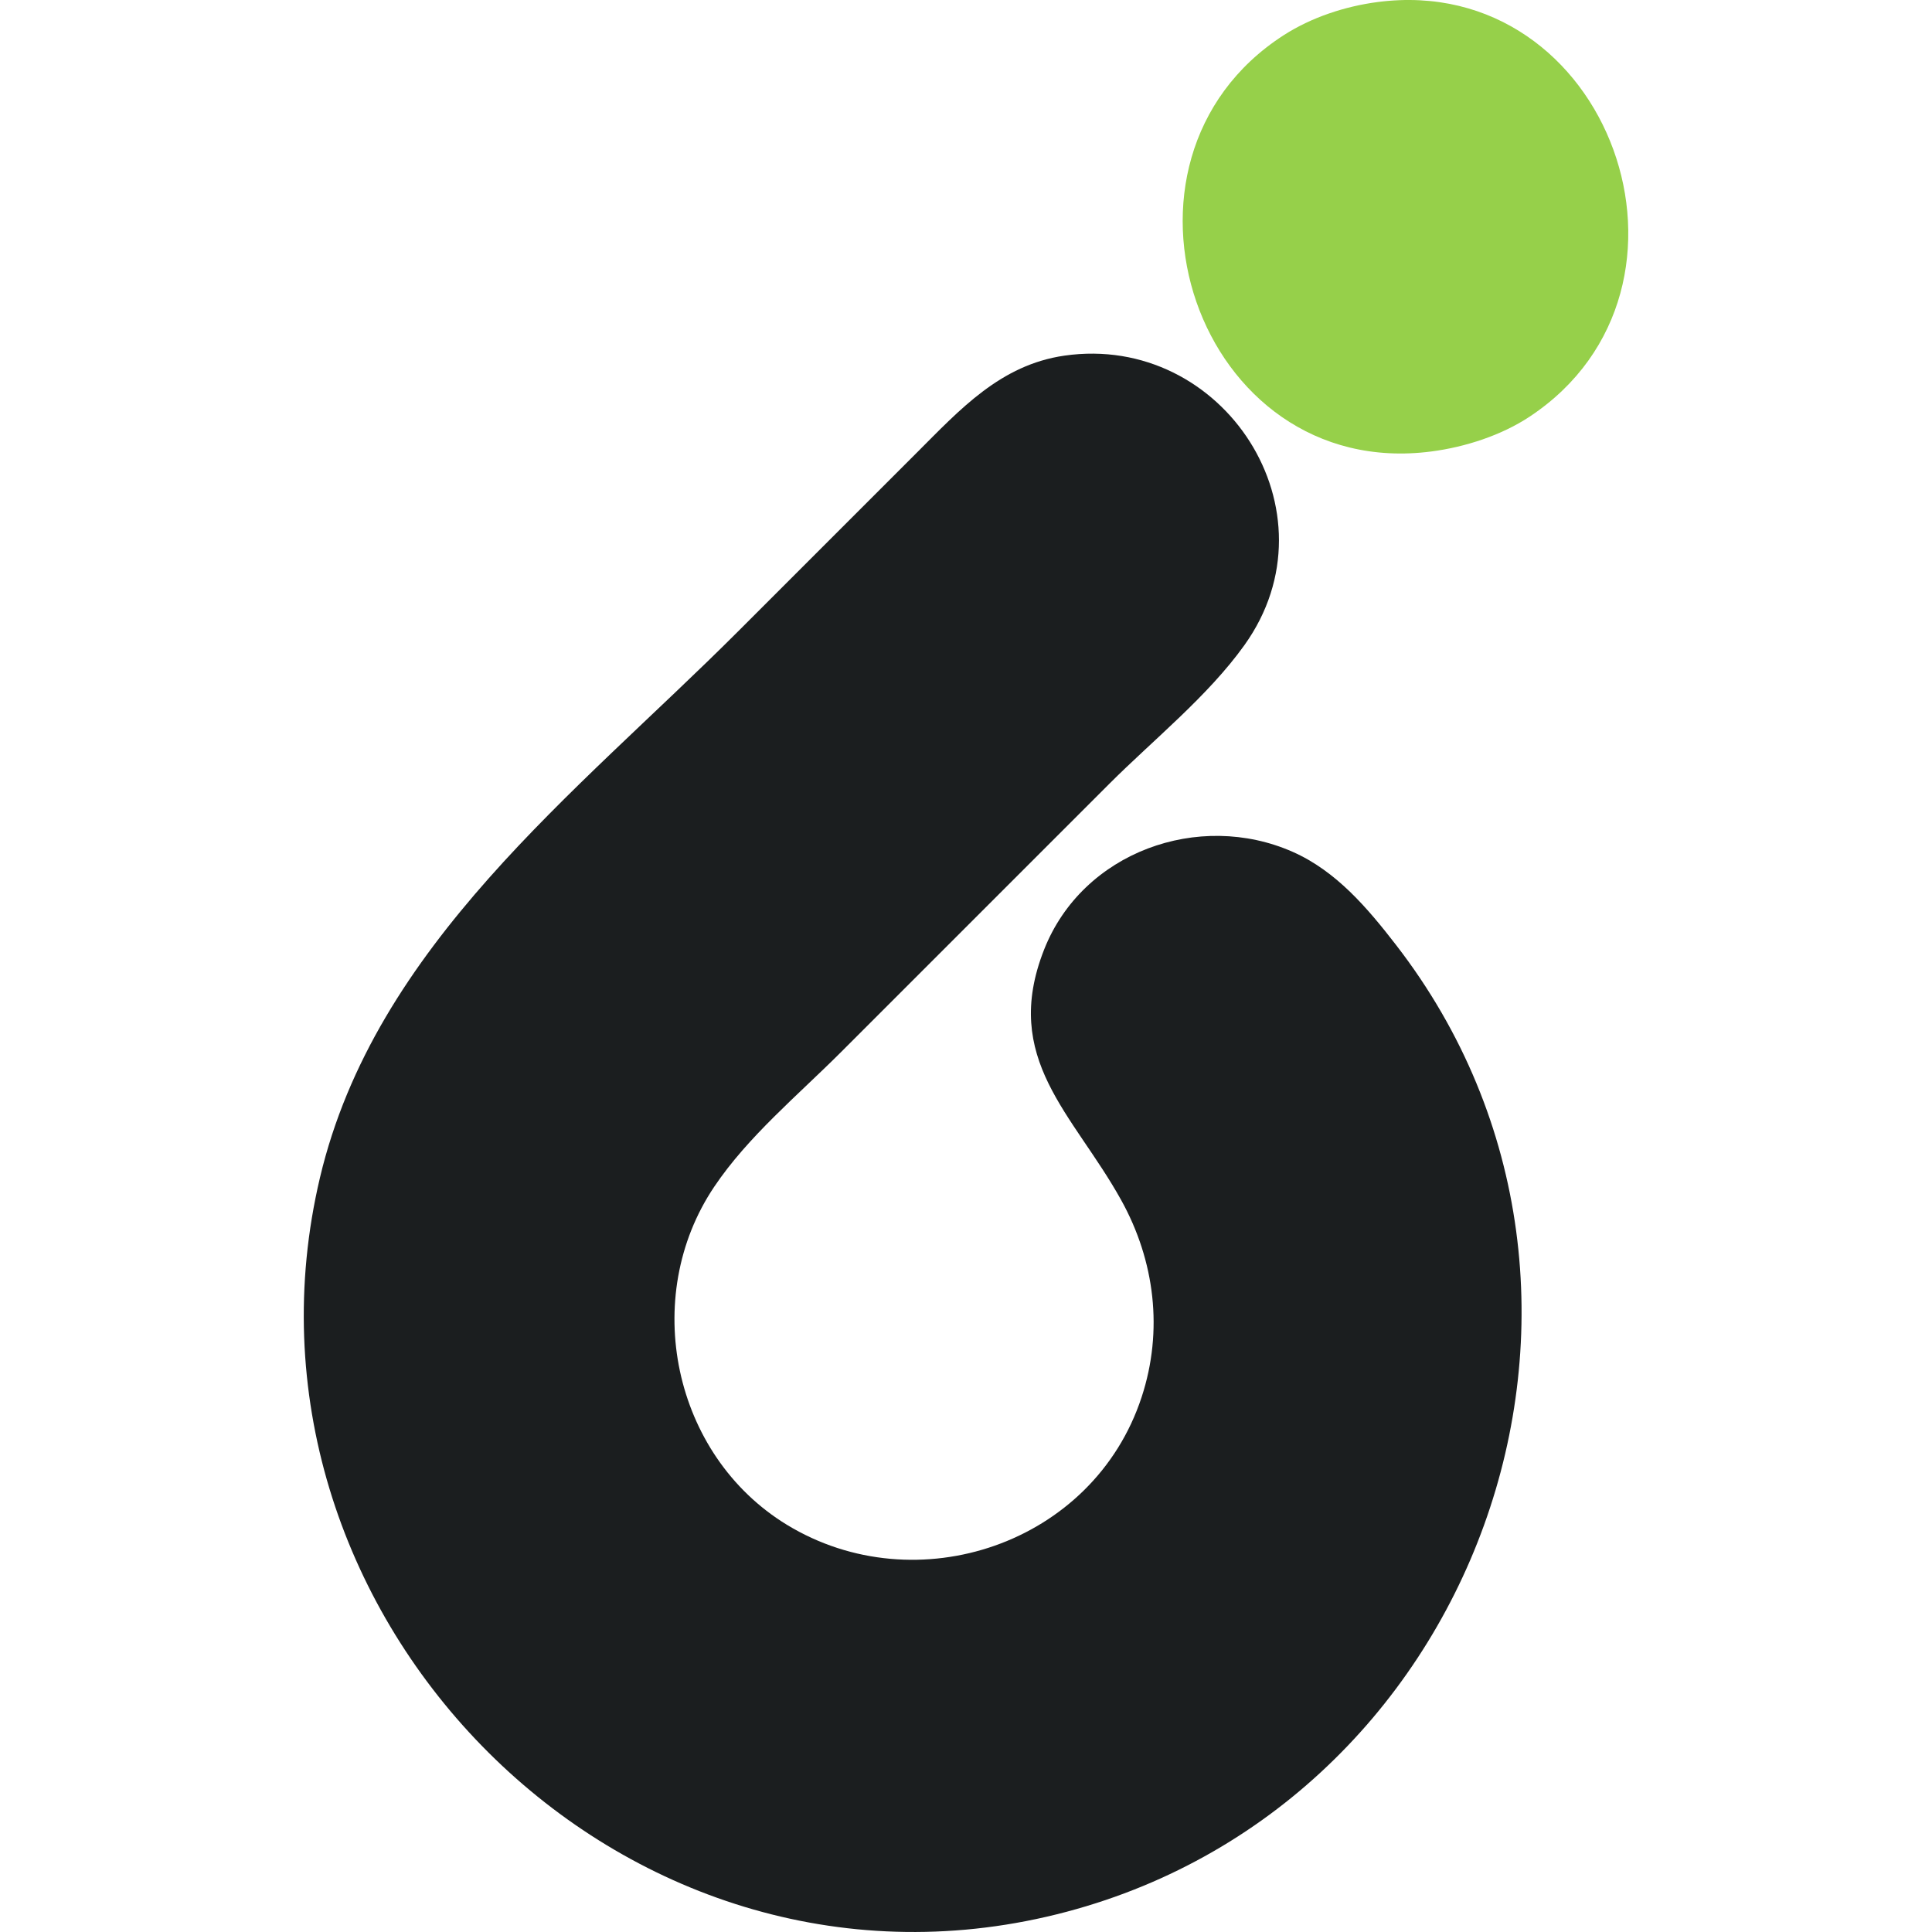 <?xml version="1.0" encoding="UTF-8" standalone="no"?>
<!-- Created with Inkscape (http://www.inkscape.org/) -->

<svg
   version="1.1"
   id="svg1"
   width="431.682"
   height="431.682"
   viewBox="0 0 431.682 431.682"
   sodipodi:docname="logo.svg"
   inkscape:version="1.3 (0e150ed6c4, 2023-07-21)"
   xmlns:inkscape="http://www.inkscape.org/namespaces/inkscape"
   xmlns:sodipodi="http://sodipodi.sourceforge.net/DTD/sodipodi-0.dtd"
   xmlns="http://www.w3.org/2000/svg"
   xmlns:svg="http://www.w3.org/2000/svg">
  <defs
     id="defs1" />
  <sodipodi:namedview
     id="namedview1"
     pagecolor="#ffffff"
     bordercolor="#000000"
     borderopacity="0.25"
     inkscape:showpageshadow="2"
     inkscape:pageopacity="0.0"
     inkscape:pagecheckerboard="0"
     inkscape:deskcolor="#d1d1d1"
     inkscape:zoom="0.65186405"
     inkscape:cx="37.584524"
     inkscape:cy="483.99662"
     inkscape:window-width="1265"
     inkscape:window-height="1398"
     inkscape:window-x="1283"
     inkscape:window-y="30"
     inkscape:window-maximized="1"
     inkscape:current-layer="g1" />
  <g
     inkscape:groupmode="layer"
     inkscape:label="Image"
     id="g1"
     transform="translate(-108.043,-39.836)">
    <g
       id="g2"
       transform="translate(67.872,-3.643053e-5)">
      <path
         id="rect1195"
         style="display:inline;fill:#1b1e1f;fill-opacity:1"
         d="m 284.543,118.855 c -2.138,-0.019 -4.322,0.125 -6.543,0.445 -1.785,0.257 -3.487,0.637 -5.119,1.125 -1.632,0.488 -3.193,1.081 -4.695,1.768 -1.502,0.686 -2.948,1.465 -4.344,2.318 -1.396,0.853 -2.744,1.783 -4.057,2.771 -2.626,1.977 -5.11,4.193 -7.543,6.521 -2.433,2.328 -4.816,4.77 -7.242,7.195 l -40,40 c -4.504,4.504 -9.149,8.977 -13.854,13.457 -4.704,4.481 -9.468,8.969 -14.209,13.504 -4.741,4.535 -9.458,9.115 -14.072,13.781 -4.614,4.666 -9.125,9.419 -13.449,14.295 -2.162,2.438 -4.279,4.907 -6.338,7.412 -2.059,2.505 -4.062,5.045 -5.998,7.627 -1.936,2.582 -3.806,5.205 -5.598,7.873 -1.792,2.668 -3.507,5.38 -5.135,8.145 -1.628,2.764 -3.168,5.579 -4.611,8.449 -1.443,2.87 -2.789,5.796 -4.027,8.781 -1.238,2.986 -2.368,6.032 -3.381,9.143 -1.013,3.111 -1.907,6.287 -2.674,9.533 -0.709,3.001 -1.31,5.998 -1.807,8.986 -0.496,2.988 -0.886,5.968 -1.176,8.938 -0.29,2.97 -0.479,5.929 -0.568,8.873 -0.089,2.944 -0.08,5.873 0.025,8.785 0.105,2.912 0.307,5.805 0.6,8.678 0.293,2.873 0.677,5.724 1.152,8.551 0.475,2.827 1.039,5.629 1.689,8.404 0.651,2.775 1.389,5.522 2.209,8.238 0.82,2.716 1.724,5.401 2.707,8.051 0.983,2.65 2.047,5.266 3.188,7.844 1.141,2.578 2.359,5.118 3.65,7.617 1.292,2.499 2.657,4.958 4.094,7.371 1.437,2.413 2.944,4.782 4.52,7.104 1.575,2.321 3.218,4.594 4.926,6.816 1.708,2.222 3.48,4.393 5.314,6.51 1.834,2.117 3.729,4.179 5.684,6.184 1.954,2.004 3.967,3.951 6.035,5.836 2.068,1.885 4.193,3.709 6.369,5.469 2.176,1.76 4.404,3.456 6.682,5.084 2.278,1.628 4.605,3.187 6.979,4.676 2.373,1.489 4.793,2.905 7.256,4.248 2.463,1.343 4.97,2.612 7.516,3.803 2.546,1.191 5.131,2.304 7.754,3.336 2.623,1.032 5.283,1.981 7.977,2.848 2.694,0.866 5.421,1.648 8.18,2.342 2.758,0.694 5.546,1.301 8.363,1.816 2.817,0.515 5.662,0.938 8.531,1.268 2.869,0.329 5.762,0.564 8.678,0.701 2.915,0.137 5.853,0.177 8.809,0.115 2.955,-0.062 5.929,-0.225 8.918,-0.492 2.989,-0.267 5.993,-0.639 9.01,-1.119 3.017,-0.48 6.046,-1.067 9.084,-1.766 3.002,-0.69 5.951,-1.474 8.848,-2.346 2.896,-0.871 5.74,-1.831 8.527,-2.875 2.787,-1.044 5.519,-2.172 8.193,-3.381 2.675,-1.209 5.292,-2.498 7.852,-3.863 2.56,-1.365 5.061,-2.805 7.502,-4.318 2.441,-1.514 4.824,-3.1 7.145,-4.754 2.32,-1.654 4.579,-3.376 6.775,-5.162 2.196,-1.786 4.328,-3.635 6.396,-5.545 2.069,-1.91 4.073,-3.881 6.012,-5.906 1.938,-2.026 3.812,-4.107 5.617,-6.24 1.805,-2.133 3.542,-4.318 5.211,-6.551 1.669,-2.233 3.269,-4.514 4.799,-6.838 1.53,-2.324 2.99,-4.692 4.377,-7.1 1.387,-2.408 2.703,-4.855 3.945,-7.338 1.242,-2.483 2.41,-5.001 3.504,-7.551 1.094,-2.55 2.112,-5.132 3.055,-7.74 0.942,-2.609 1.808,-5.245 2.596,-7.904 0.788,-2.659 1.498,-5.343 2.129,-8.045 0.631,-2.702 1.18,-5.424 1.65,-8.16 0.47,-2.737 0.859,-5.487 1.166,-8.25 0.307,-2.763 0.532,-5.537 0.672,-8.318 0.14,-2.781 0.195,-5.568 0.166,-8.359 -0.029,-2.791 -0.142,-5.586 -0.344,-8.379 -0.202,-2.793 -0.492,-5.586 -0.869,-8.373 -0.377,-2.787 -0.841,-5.567 -1.396,-8.34 -0.556,-2.773 -1.202,-5.537 -1.939,-8.287 -0.737,-2.75 -1.565,-5.486 -2.486,-8.205 -0.922,-2.719 -1.938,-5.423 -3.047,-8.104 -1.109,-2.681 -2.312,-5.341 -3.611,-7.975 -1.3,-2.634 -2.696,-5.241 -4.189,-7.82 -1.493,-2.579 -3.084,-5.129 -4.773,-7.645 -1.69,-2.516 -3.48,-4.997 -5.369,-7.441 -1.592,-2.06 -3.225,-4.122 -4.93,-6.125 -1.705,-2.003 -3.481,-3.946 -5.363,-5.766 -1.883,-1.819 -3.871,-3.515 -5.996,-5.025 -1.063,-0.755 -2.159,-1.465 -3.295,-2.119 -1.136,-0.654 -2.311,-1.253 -3.527,-1.791 -1.308,-0.578 -2.636,-1.085 -3.979,-1.52 -1.342,-0.435 -2.699,-0.799 -4.064,-1.094 -1.366,-0.295 -2.741,-0.52 -4.119,-0.678 -1.378,-0.157 -2.758,-0.247 -4.137,-0.27 -1.379,-0.023 -2.756,0.02 -4.125,0.129 -1.369,0.109 -2.73,0.282 -4.078,0.52 -1.348,0.237 -2.683,0.539 -4,0.902 -1.317,0.363 -2.615,0.788 -3.889,1.273 -1.274,0.486 -2.524,1.031 -3.744,1.637 -1.22,0.606 -2.411,1.271 -3.566,1.994 -1.156,0.723 -2.277,1.503 -3.357,2.34 -1.08,0.837 -2.12,1.73 -3.113,2.678 -0.994,0.948 -1.942,1.95 -2.838,3.006 -0.896,1.056 -1.74,2.167 -2.527,3.328 -0.788,1.161 -1.519,2.375 -2.188,3.639 -0.668,1.264 -1.273,2.578 -1.811,3.941 -0.603,1.53 -1.106,3.011 -1.516,4.449 -0.409,1.439 -0.725,2.834 -0.955,4.191 -0.23,1.357 -0.377,2.676 -0.443,3.961 -0.067,1.285 -0.054,2.536 0.027,3.758 0.082,1.222 0.233,2.415 0.447,3.584 0.214,1.169 0.492,2.313 0.824,3.438 0.664,2.25 1.548,4.423 2.592,6.555 1.044,2.132 2.246,4.222 3.547,6.311 1.301,2.089 2.699,4.175 4.135,6.297 1.435,2.122 2.908,4.278 4.355,6.508 1.448,2.23 2.871,4.535 4.209,6.949 0.94,1.696 1.792,3.424 2.555,5.178 0.762,1.754 1.434,3.535 2.014,5.336 0.58,1.801 1.067,3.624 1.461,5.461 0.393,1.837 0.694,3.69 0.896,5.553 0.202,1.863 0.308,3.735 0.314,5.611 0.007,1.877 -0.087,3.757 -0.281,5.637 -0.194,1.88 -0.488,3.76 -0.887,5.633 -0.399,1.872 -0.902,3.738 -1.51,5.592 -0.674,2.055 -1.46,4.034 -2.35,5.934 -0.889,1.899 -1.882,3.719 -2.967,5.457 -1.085,1.738 -2.264,3.392 -3.525,4.963 -1.262,1.571 -2.606,3.057 -4.025,4.455 -1.419,1.398 -2.913,2.708 -4.471,3.928 -1.557,1.22 -3.179,2.35 -4.855,3.387 -1.676,1.037 -3.408,1.981 -5.184,2.828 -1.776,0.848 -3.597,1.599 -5.453,2.252 -1.856,0.653 -3.748,1.207 -5.666,1.66 -1.918,0.453 -3.861,0.805 -5.82,1.053 -1.959,0.248 -3.934,0.391 -5.916,0.428 -1.982,0.037 -3.972,-0.033 -5.957,-0.213 -1.986,-0.18 -3.968,-0.469 -5.938,-0.871 -1.97,-0.402 -3.927,-0.916 -5.861,-1.545 -1.935,-0.629 -3.846,-1.374 -5.727,-2.236 -1.88,-0.862 -3.729,-1.841 -5.535,-2.941 -1.594,-0.971 -3.118,-2.021 -4.568,-3.139 -1.451,-1.118 -2.828,-2.306 -4.133,-3.557 -1.305,-1.25 -2.536,-2.564 -3.691,-3.932 -1.156,-1.368 -2.236,-2.789 -3.24,-4.26 -1.004,-1.47 -1.93,-2.989 -2.779,-4.547 -0.849,-1.558 -1.621,-3.156 -2.312,-4.787 -0.692,-1.631 -1.304,-3.295 -1.836,-4.984 -0.532,-1.689 -0.983,-3.403 -1.352,-5.135 -0.369,-1.732 -0.655,-3.484 -0.857,-5.244 -0.203,-1.76 -0.321,-3.531 -0.355,-5.305 -0.034,-1.774 0.017,-3.55 0.154,-5.322 0.137,-1.772 0.36,-3.541 0.672,-5.297 0.312,-1.756 0.712,-3.502 1.201,-5.227 0.489,-1.725 1.066,-3.43 1.734,-5.109 0.669,-1.679 1.43,-3.331 2.281,-4.949 0.852,-1.618 1.795,-3.202 2.832,-4.744 1.894,-2.817 4.009,-5.504 6.266,-8.098 2.257,-2.594 4.657,-5.094 7.117,-7.543 C 218.054,284.462 223.222,279.778 228,275 l 60,-60 c 4.967,-4.967 10.472,-9.857 15.76,-14.936 2.644,-2.539 5.232,-5.127 7.672,-7.793 2.44,-2.666 4.732,-5.412 6.779,-8.271 1.335,-1.864 2.485,-3.767 3.459,-5.697 0.974,-1.93 1.773,-3.886 2.404,-5.855 0.631,-1.969 1.097,-3.951 1.404,-5.932 0.307,-1.981 0.457,-3.962 0.459,-5.928 0.002,-1.966 -0.145,-3.918 -0.43,-5.842 -0.285,-1.924 -0.708,-3.819 -1.262,-5.674 -0.553,-1.855 -1.238,-3.669 -2.041,-5.428 -0.803,-1.759 -1.727,-3.464 -2.762,-5.1 -1.035,-1.636 -2.182,-3.204 -3.43,-4.689 -1.248,-1.486 -2.598,-2.888 -4.041,-4.197 -1.443,-1.309 -2.977,-2.524 -4.596,-3.629 -1.619,-1.105 -3.32,-2.101 -5.096,-2.975 -1.776,-0.874 -3.628,-1.624 -5.543,-2.24 -1.915,-0.616 -3.894,-1.097 -5.93,-1.428 -2.036,-0.331 -4.128,-0.512 -6.266,-0.531 z" />
      <path
         id="path1196"
         style="display:inline;fill:#96d04a;fill-opacity:1"
         d="m 352.785,39.879 c -1.568,0.064 -3.163,0.199 -4.785,0.41 -1.822,0.237 -3.659,0.57 -5.486,0.998 -1.827,0.428 -3.645,0.952 -5.428,1.57 -1.783,0.618 -3.531,1.331 -5.221,2.139 -1.689,0.807 -3.32,1.708 -4.865,2.703 -1.362,0.877 -2.658,1.797 -3.889,2.756 -1.231,0.959 -2.396,1.955 -3.498,2.988 -1.102,1.033 -2.139,2.102 -3.115,3.201 -0.976,1.1 -1.89,2.232 -2.742,3.391 -0.852,1.159 -1.642,2.344 -2.373,3.555 -0.731,1.211 -1.4,2.446 -2.012,3.701 -0.612,1.255 -1.165,2.529 -1.66,3.82 -0.495,1.292 -0.932,2.601 -1.312,3.922 -0.762,2.642 -1.298,5.336 -1.617,8.051 -0.319,2.715 -0.422,5.452 -0.318,8.18 0.104,2.728 0.414,5.448 0.922,8.129 0.508,2.681 1.213,5.324 2.105,7.898 0.892,2.575 1.973,5.082 3.23,7.49 1.258,2.409 2.693,4.72 4.297,6.902 1.604,2.183 3.377,4.238 5.309,6.135 1.931,1.897 4.021,3.638 6.26,5.189 1.12,0.776 2.278,1.503 3.471,2.182 1.193,0.678 2.422,1.308 3.686,1.881 1.264,0.573 2.562,1.092 3.895,1.553 1.332,0.461 2.699,0.862 4.098,1.203 1.399,0.341 2.831,0.621 4.293,0.834 1.462,0.213 2.955,0.361 4.479,0.439 1.524,0.079 3.077,0.089 4.66,0.025 1.583,-0.064 3.195,-0.201 4.834,-0.414 1.883,-0.245 3.803,-0.594 5.723,-1.043 1.92,-0.449 3.84,-1 5.723,-1.652 1.883,-0.652 3.727,-1.404 5.498,-2.258 1.772,-0.854 3.47,-1.809 5.057,-2.863 1.35,-0.897 2.632,-1.835 3.85,-2.811 1.217,-0.975 2.37,-1.987 3.457,-3.033 1.087,-1.046 2.11,-2.126 3.07,-3.236 0.96,-1.11 1.858,-2.251 2.693,-3.418 0.835,-1.167 1.607,-2.359 2.32,-3.574 0.713,-1.216 1.366,-2.455 1.959,-3.713 0.593,-1.258 1.127,-2.534 1.604,-3.826 0.476,-1.292 0.894,-2.6 1.256,-3.92 0.723,-2.639 1.218,-5.325 1.498,-8.029 0.28,-2.704 0.344,-5.425 0.201,-8.137 -0.143,-2.712 -0.492,-5.414 -1.037,-8.074 -0.545,-2.66 -1.286,-5.279 -2.213,-7.83 -0.927,-2.551 -2.038,-5.033 -3.326,-7.416 -1.288,-2.383 -2.75,-4.669 -4.379,-6.826 -1.629,-2.157 -3.422,-4.187 -5.371,-6.061 -1.949,-1.873 -4.054,-3.589 -6.303,-5.119 -1.124,-0.765 -2.285,-1.486 -3.48,-2.154 -1.195,-0.669 -2.425,-1.287 -3.689,-1.852 -1.264,-0.565 -2.561,-1.076 -3.891,-1.529 -1.33,-0.454 -2.692,-0.85 -4.086,-1.186 -1.393,-0.335 -2.819,-0.611 -4.273,-0.82 -1.454,-0.21 -2.938,-0.353 -4.451,-0.43 -1.513,-0.077 -3.055,-0.085 -4.623,-0.021 z" />
    </g>
  </g>
</svg>
